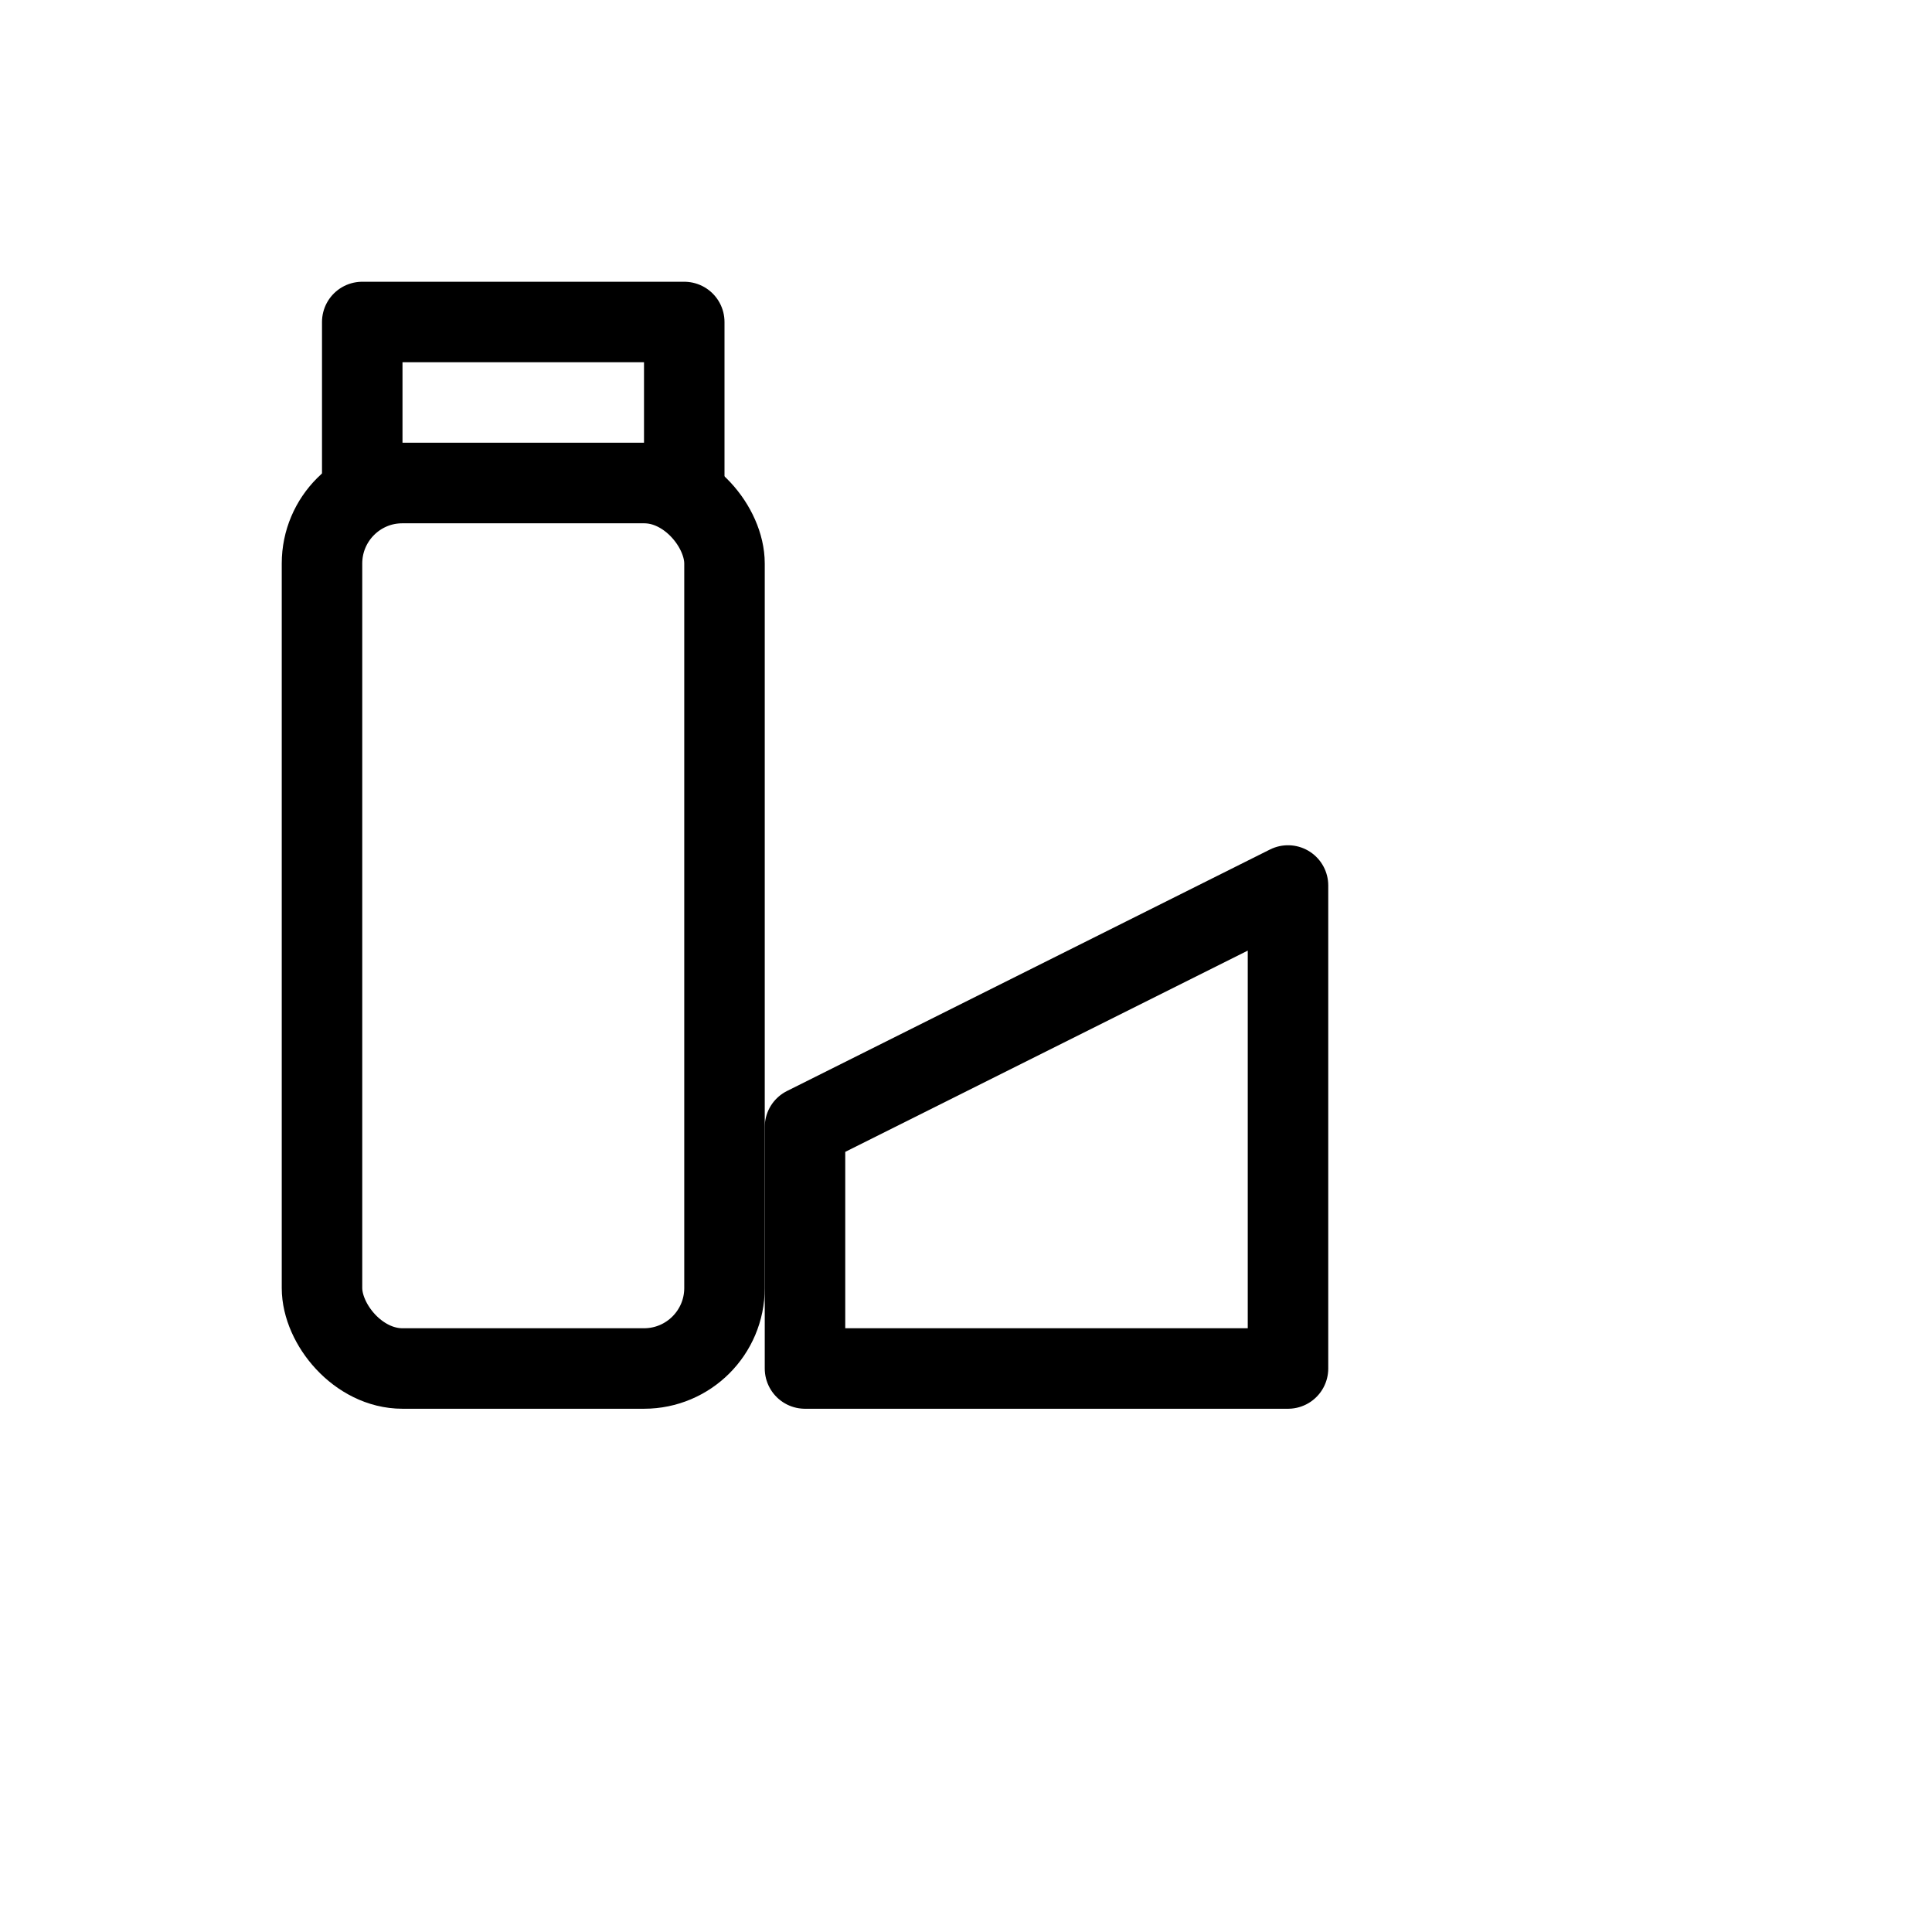 <svg xmlns="http://www.w3.org/2000/svg" width="48" height="48" viewBox="0 0 48 48" fill="none" stroke="currentColor" stroke-width="2" stroke-linecap="round" stroke-linejoin="round">
  <!-- بطری شیر -->
  <rect x="8" y="12" width="10" height="22" rx="2" ry="2"/>
  <rect x="9" y="8" width="8" height="4"/>
  
  <!-- پنیر ساده (بدون سوراخ) کنار بطری -->
  <path d="M20 28 l12 -6 v12 h-12 z" />
</svg>
